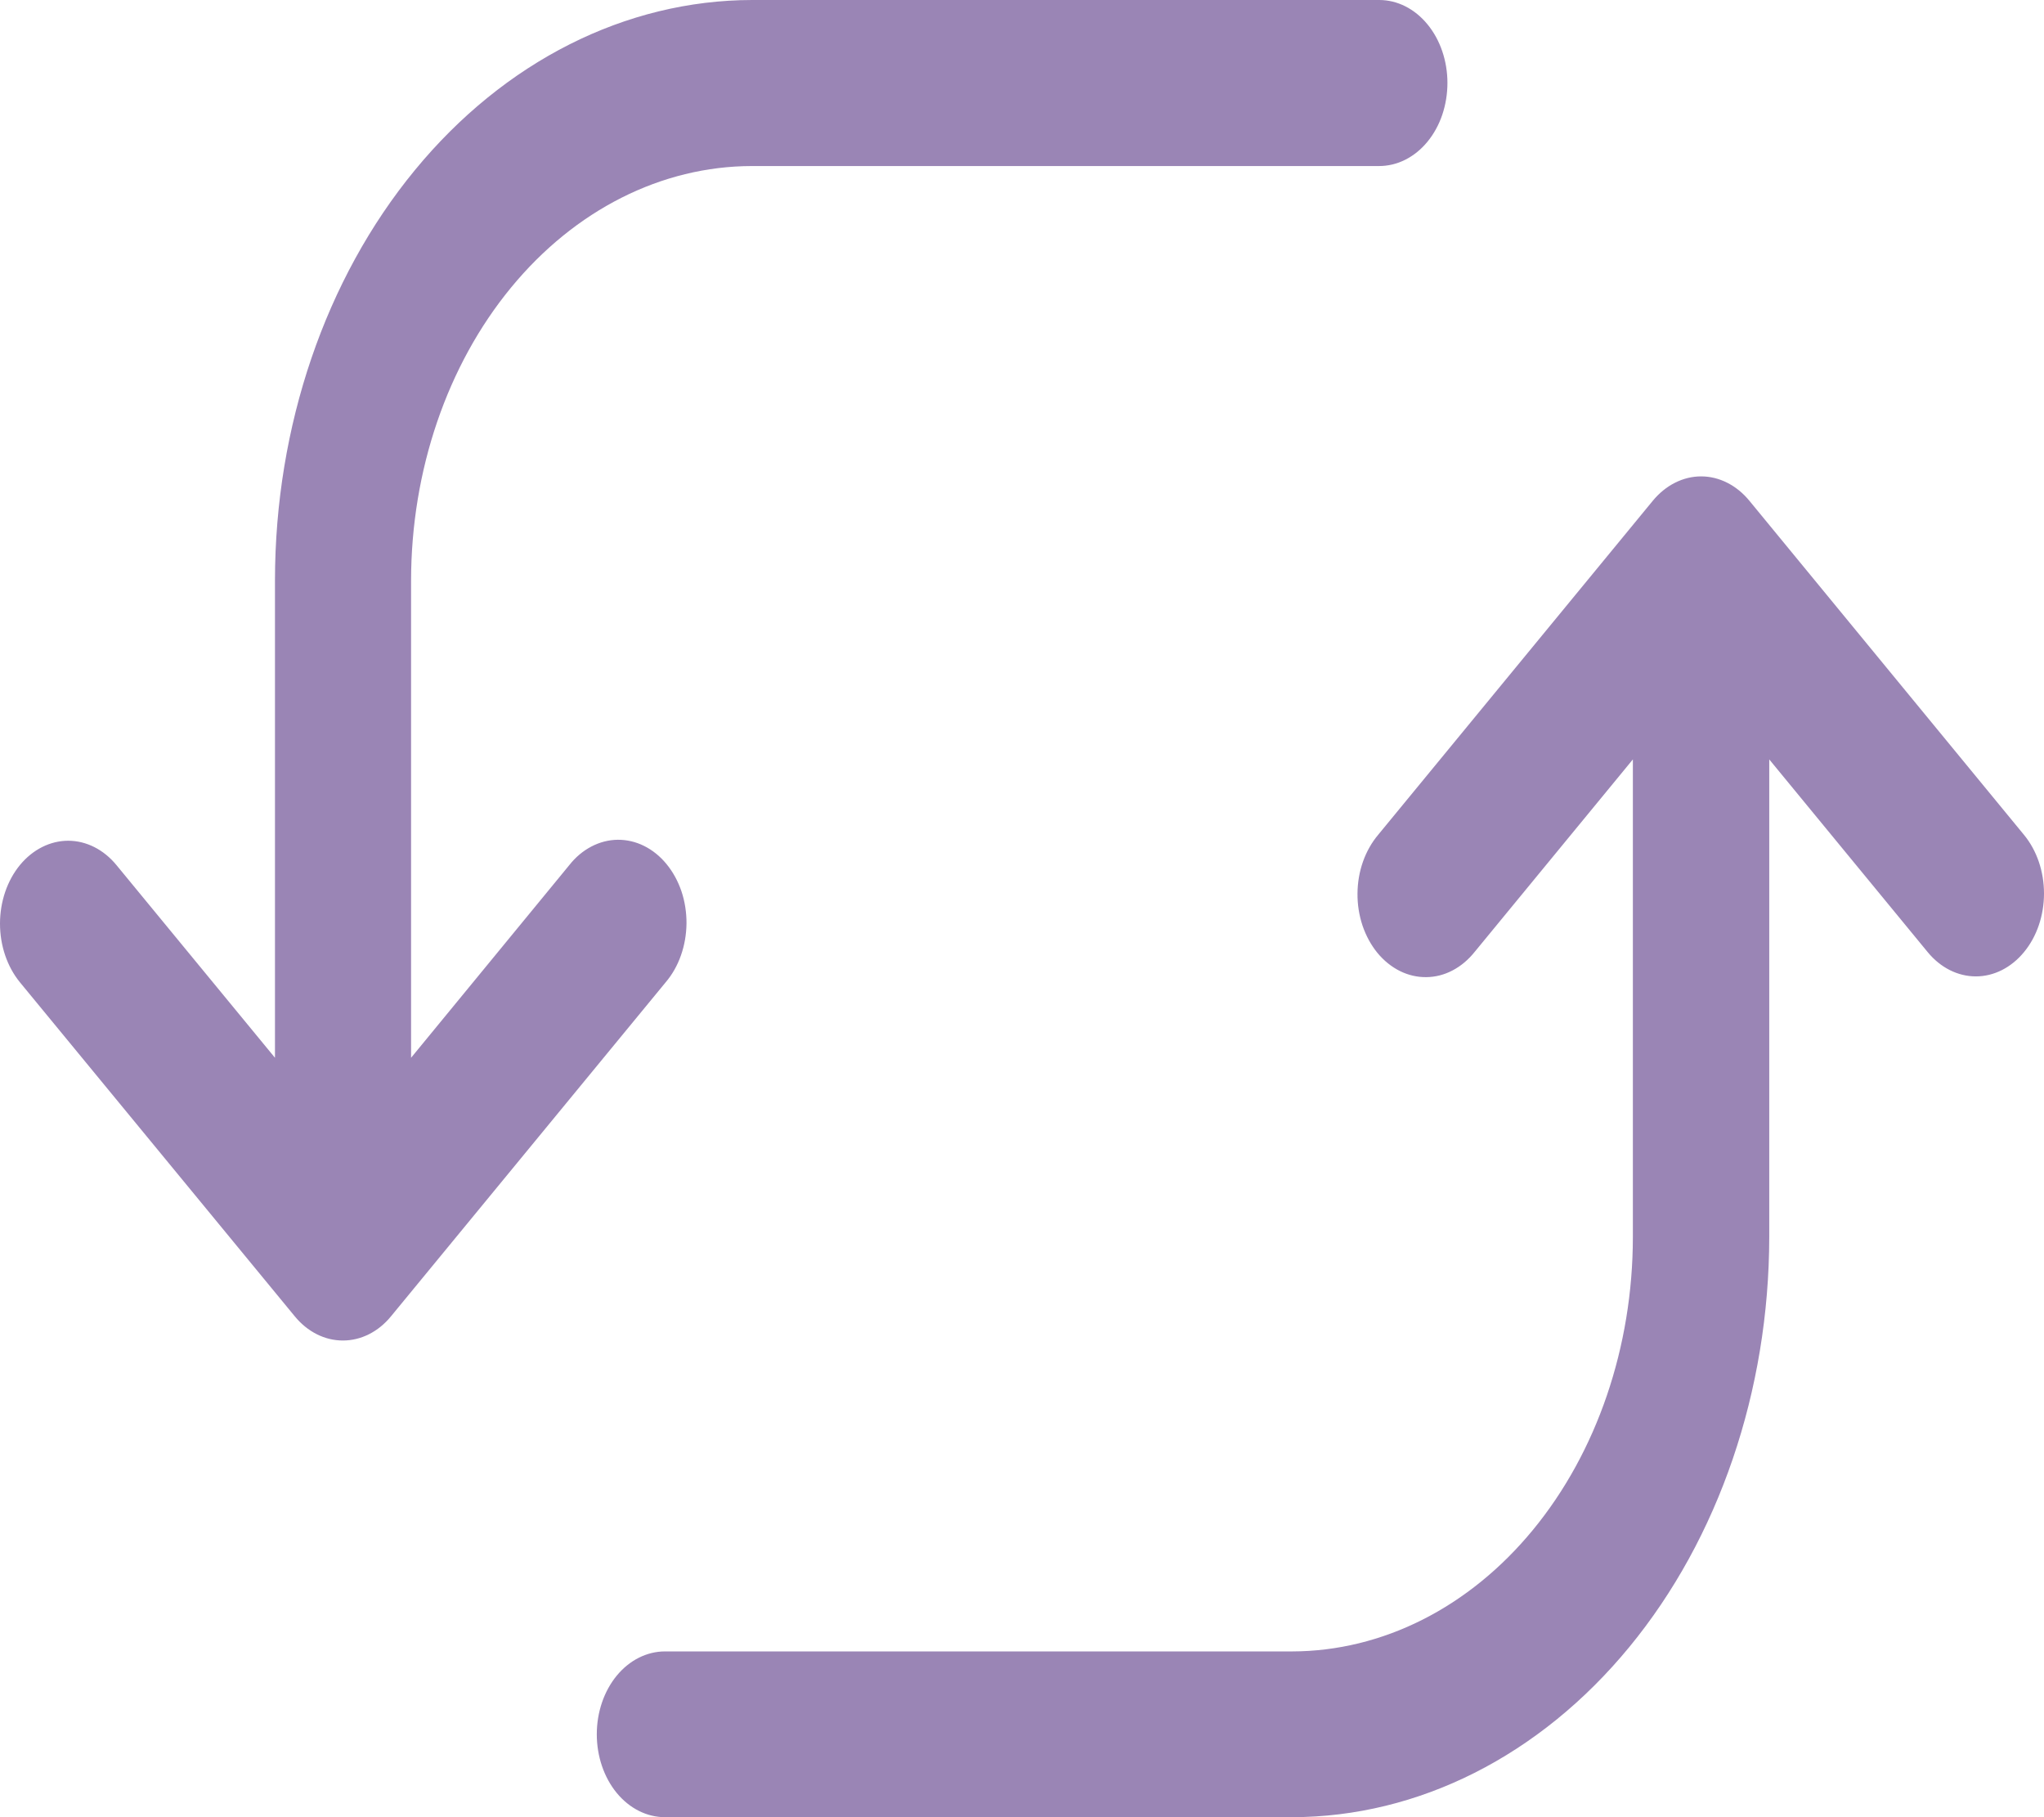 <svg width="36" height="32" viewBox="0 0 36 32" fill="none" xmlns="http://www.w3.org/2000/svg">
<path d="M25.493 1.46C25.493 1.072 25.366 0.701 25.141 0.428C24.916 0.154 24.61 0 24.292 0H13.247C11.019 0.003 8.882 1.081 7.307 2.996C5.731 4.911 4.845 7.508 4.843 10.217V18.627L2.051 15.234C1.826 14.96 1.521 14.806 1.202 14.805C0.884 14.805 0.578 14.959 0.352 15.232C0.127 15.506 0 15.877 3.00413e-07 16.265C-0 16.652 0.126 17.023 0.351 17.298L5.19 23.178C5.301 23.314 5.434 23.422 5.579 23.495C5.725 23.569 5.881 23.606 6.039 23.606C6.197 23.606 6.353 23.569 6.499 23.495C6.645 23.422 6.777 23.314 6.888 23.178L11.724 17.298C11.839 17.163 11.931 17.002 11.993 16.824C12.056 16.646 12.089 16.454 12.091 16.26C12.092 16.067 12.062 15.874 12.002 15.695C11.941 15.516 11.852 15.353 11.739 15.216C11.627 15.079 11.492 14.97 11.345 14.897C11.197 14.823 11.039 14.787 10.88 14.788C10.72 14.79 10.563 14.83 10.416 14.907C10.27 14.983 10.137 15.094 10.027 15.234L7.24 18.627V10.222C7.242 8.287 7.875 6.432 9.001 5.064C10.126 3.696 11.652 2.926 13.243 2.924H24.288C24.447 2.924 24.604 2.887 24.75 2.813C24.896 2.74 25.029 2.632 25.141 2.496C25.253 2.36 25.342 2.198 25.402 2.021C25.462 1.843 25.493 1.652 25.493 1.46ZM35.648 16.766C35.423 17.04 35.118 17.194 34.8 17.194C34.481 17.194 34.176 17.04 33.951 16.766L31.161 13.373V21.783C31.158 24.492 30.272 27.089 28.696 29.004C27.121 30.919 24.985 31.997 22.757 32H11.711C11.393 32 11.087 31.846 10.862 31.573C10.637 31.299 10.511 30.927 10.511 30.54C10.511 30.153 10.637 29.782 10.862 29.508C11.087 29.235 11.393 29.081 11.711 29.081H22.757C24.348 29.078 25.874 28.309 26.999 26.941C28.125 25.573 28.758 23.718 28.759 21.783V13.373L25.973 16.762C25.862 16.901 25.73 17.012 25.583 17.089C25.437 17.166 25.279 17.206 25.12 17.207C24.96 17.209 24.802 17.172 24.655 17.099C24.507 17.025 24.373 16.917 24.26 16.78C24.148 16.643 24.059 16.48 23.998 16.301C23.938 16.121 23.907 15.929 23.909 15.735C23.91 15.541 23.943 15.35 24.006 15.172C24.069 14.994 24.161 14.833 24.275 14.698L29.111 8.817C29.223 8.682 29.355 8.574 29.501 8.501C29.647 8.427 29.803 8.389 29.961 8.389C30.119 8.389 30.275 8.427 30.421 8.501C30.566 8.574 30.699 8.682 30.81 8.817L35.648 14.702C35.874 14.976 36 15.347 36 15.734C36 16.121 35.874 16.493 35.648 16.766Z" fill="#9A85B5"/>
</svg>
